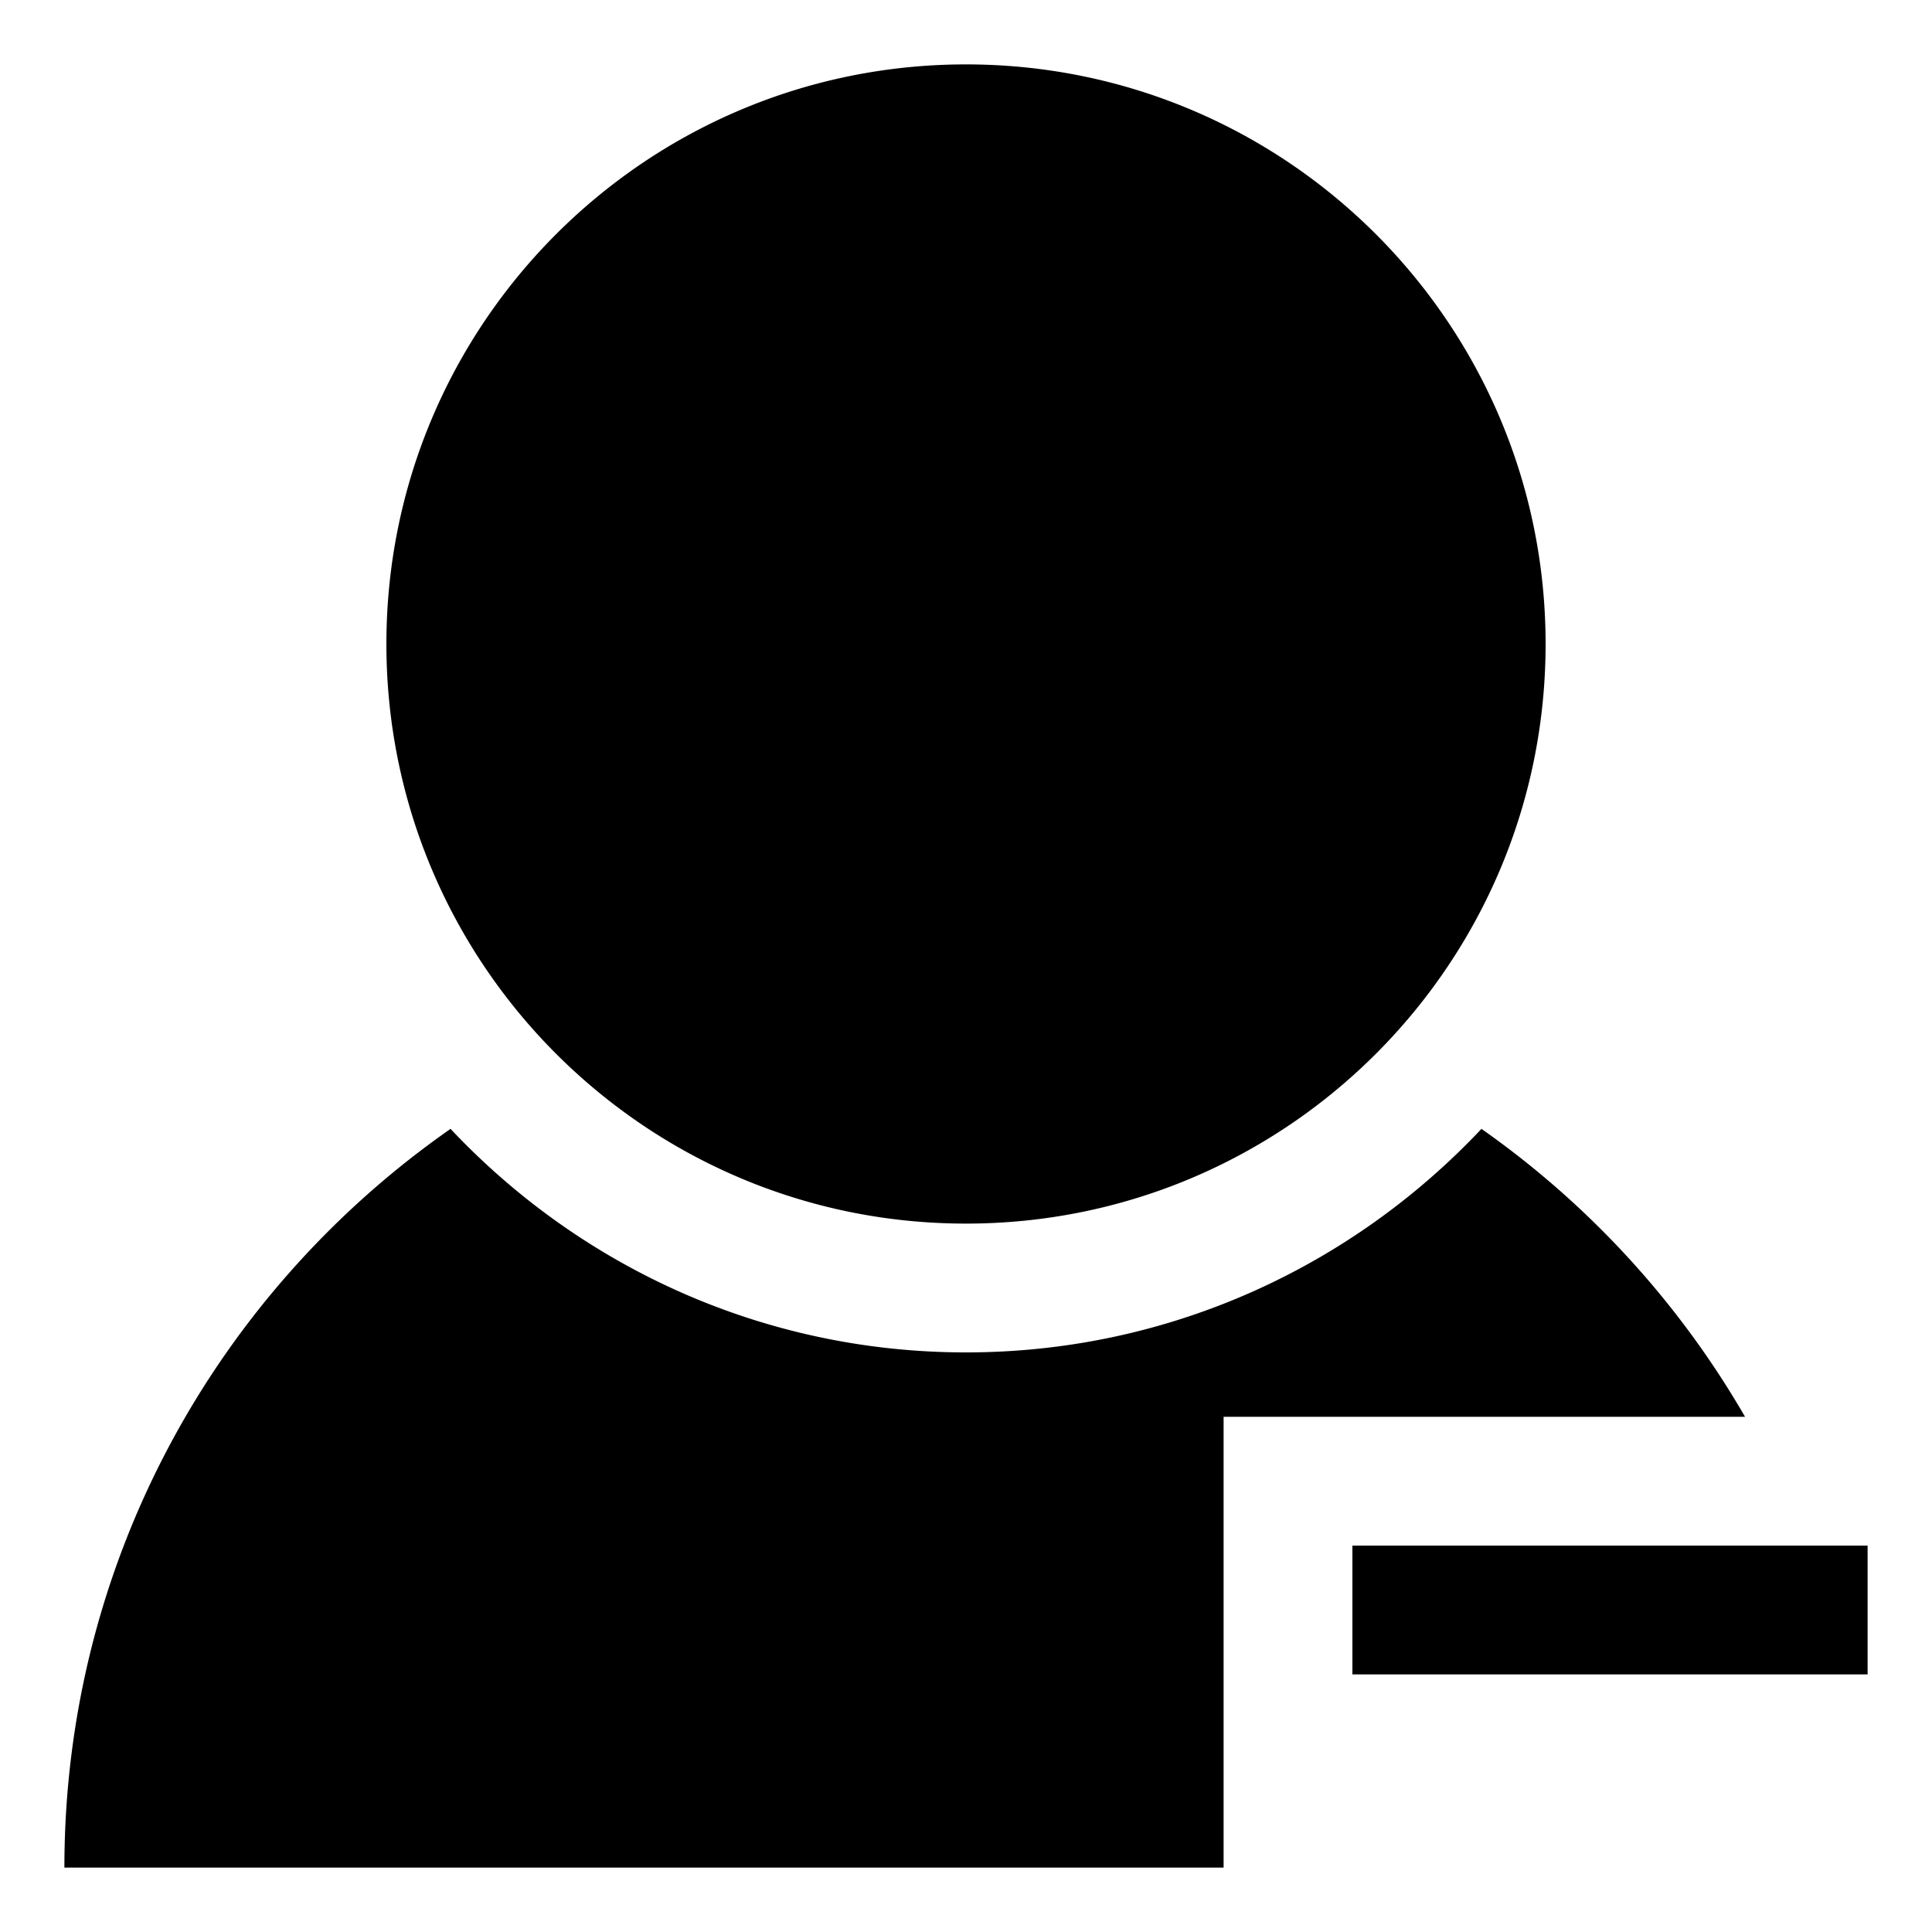 <svg xmlns="http://www.w3.org/2000/svg" width="30" height="30" viewBox="0 0 30 30"><path d="M21 24v2h8v-2h-8zm-6-5c4.971 0 9-4.029 9-9s-4.029-9-9-9-9 4.029-9 9 4.029 9 9 9zm8.004-1.471C20.998 19.661 18.158 21 15 21s-5.998-1.339-8.004-3.471C3.373 20.058 1 24.248 1 29h18v-7h8.097a14.07 14.07 0 0 0-4.093-4.471z"/></svg>